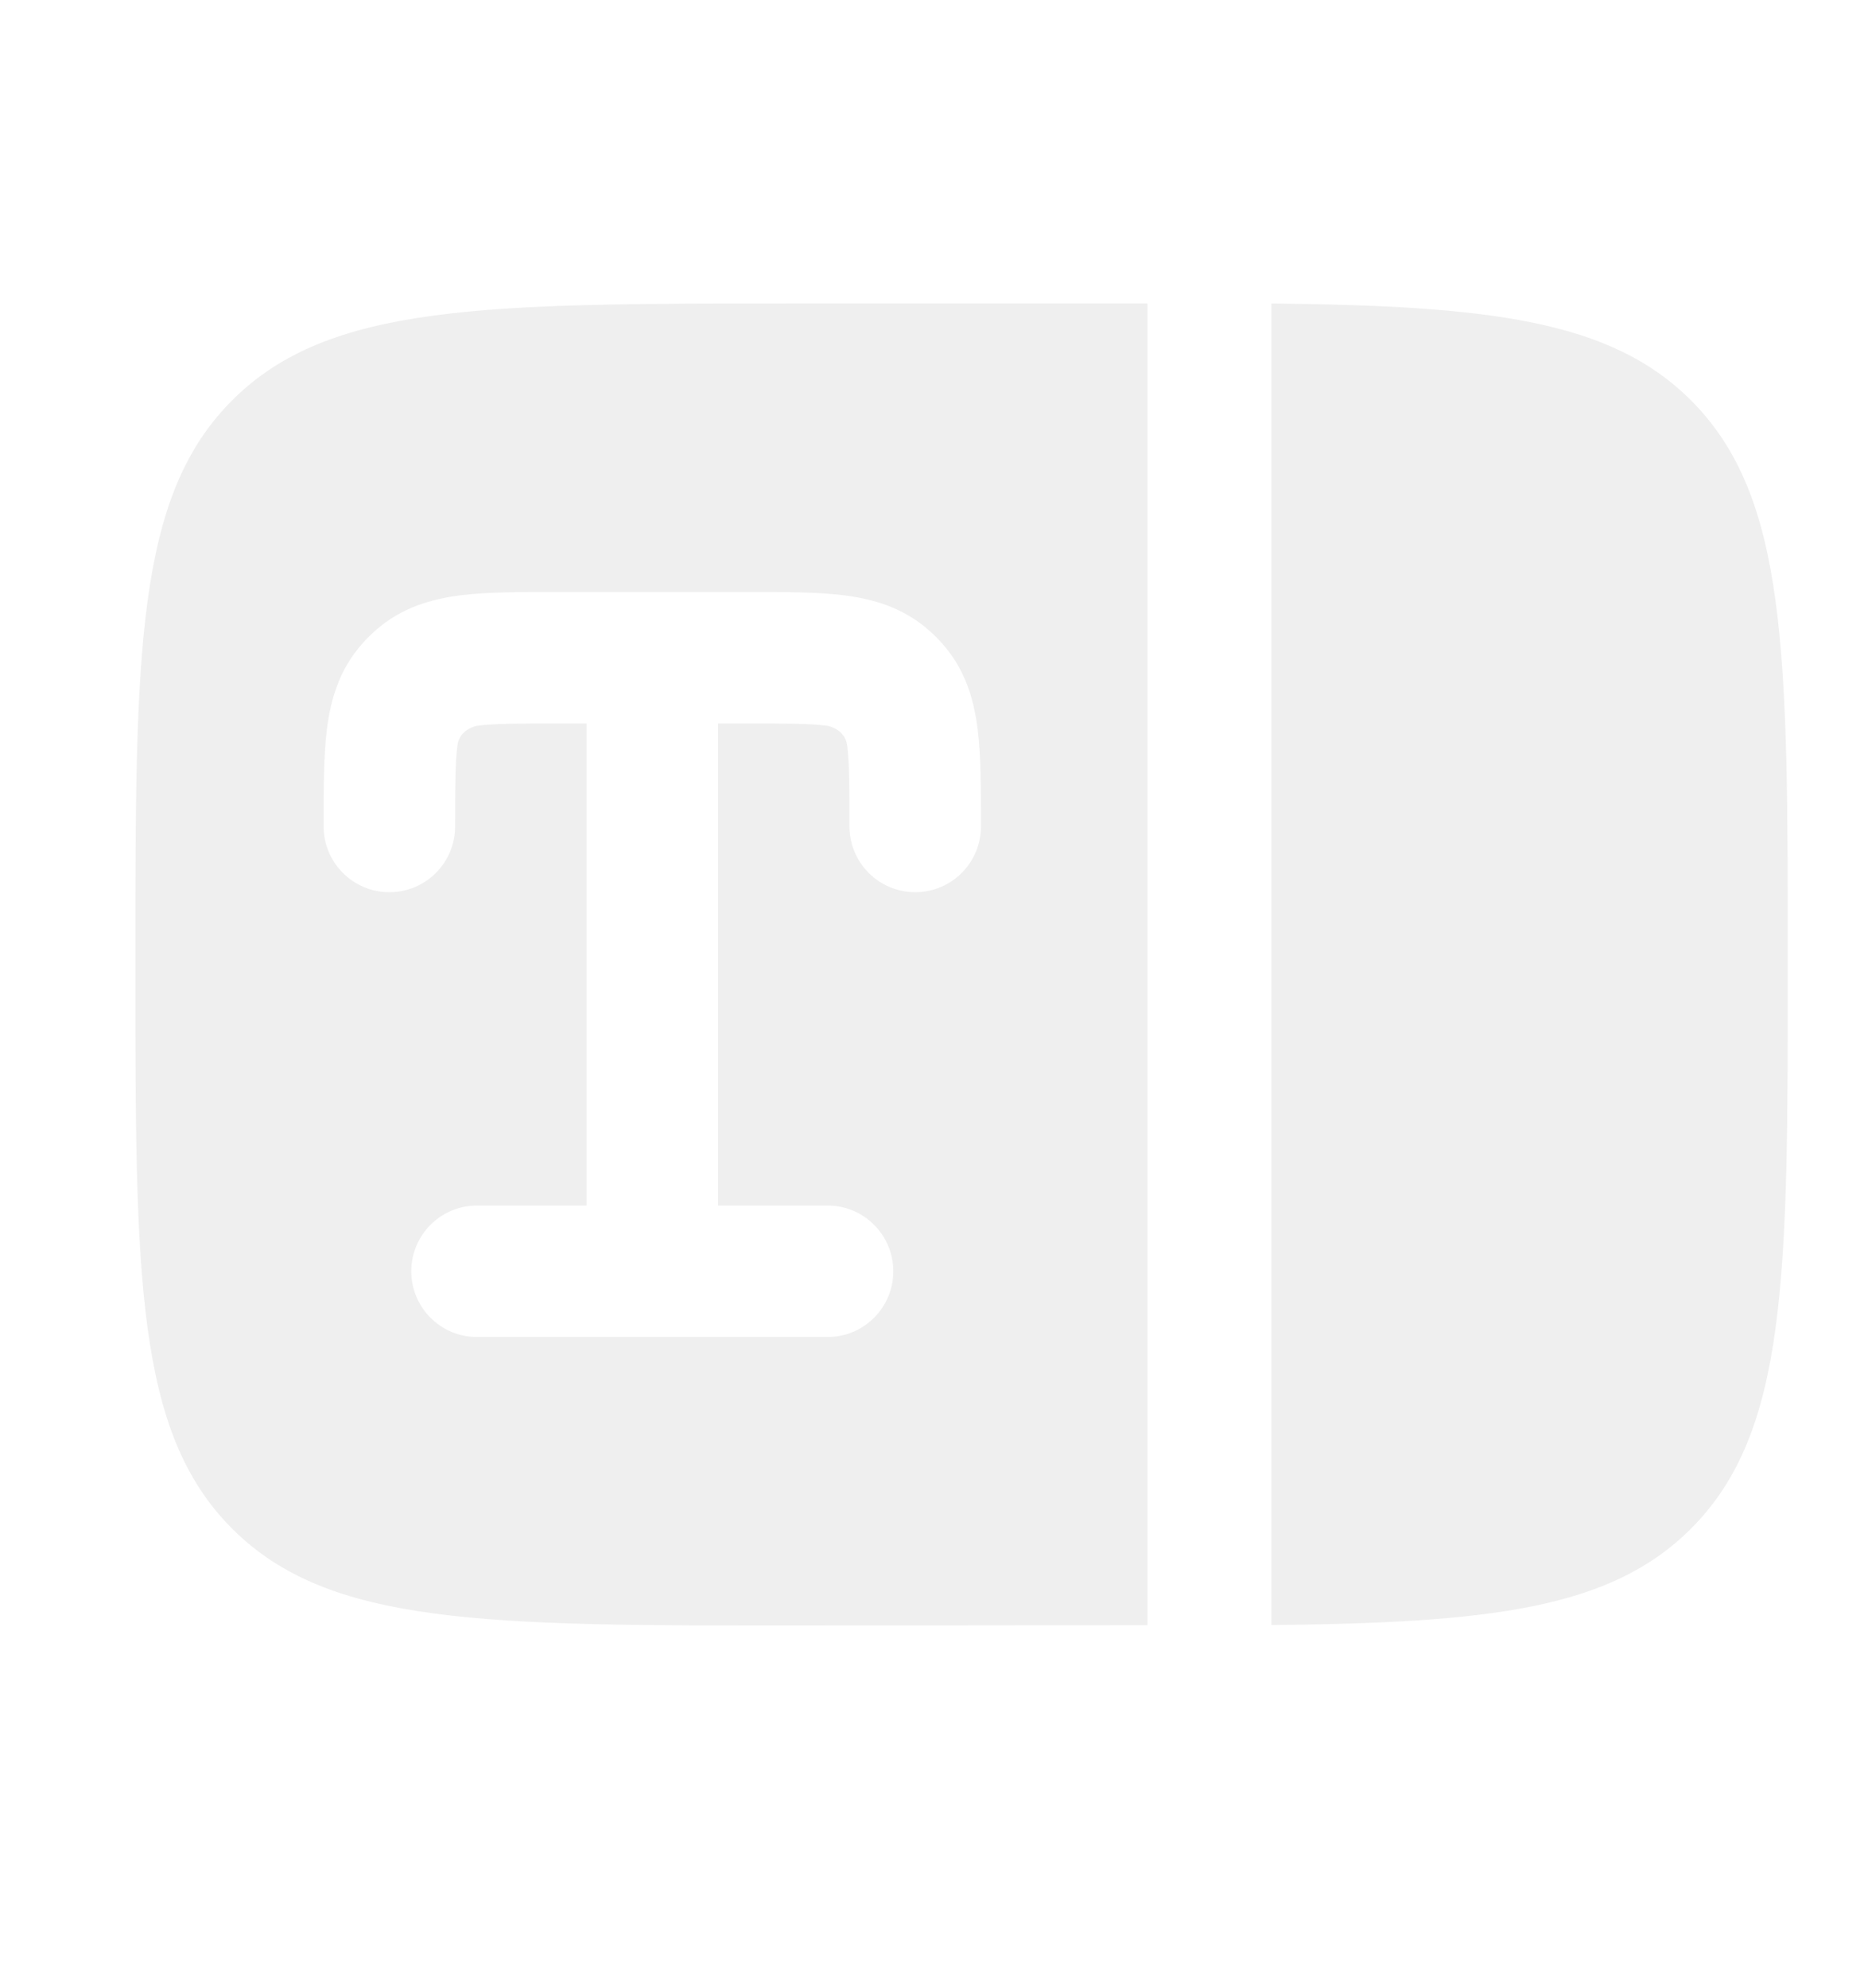 <svg xmlns="http://www.w3.org/2000/svg" xmlns:vectornator="http://vectornator.io" xmlns:xlink="http://www.w3.org/1999/xlink" height="100%" stroke-miterlimit="10" style="fill-rule:nonzero;clip-rule:evenodd;stroke-linecap:round;stroke-linejoin:round" width="100%" version="1.1" viewBox="-2.016 -2.169 100.833 107.537" xml:space="preserve"><defs><filter id="Filter" width="100.833" height="82.956" x="-2.016" y="10.121" color-interpolation-filters="sRGB" filterUnits="userSpaceOnUse"><feComponentTransfer in="SourceGraphic" result="Alpha"><feFuncA slope=".5" type="linear"/></feComponentTransfer><feDropShadow dx="-1.599" dy="1.599" flood-color="#000" flood-opacity=".55" in="Alpha" result="Shadow" stdDeviation="2.289"/></filter><filter id="Filter_2" width="18.15" height="107.537" x="52.734" y="-2.169" color-interpolation-filters="sRGB" filterUnits="userSpaceOnUse"><feDropShadow dx="-1.599" dy="1.599" flood-color="#000" flood-opacity=".55" in="SourceGraphic" result="Shadow" stdDeviation="2.289"/></filter><filter id="Filter_3" width="47.698" height="52.439" x="7.724" y="25.477" color-interpolation-filters="sRGB" filterUnits="userSpaceOnUse"><feDropShadow dx="-1.696" dy="1.696" flood-color="#000" flood-opacity=".55" in="SourceGraphic" result="Shadow" stdDeviation="2.428"/></filter></defs><g id="Layer" layerName="Layer"><g layerName="Group 9" opacity="1"><path fill="#efefef" fill-rule="nonzero" stroke="none" d="M10.545 80.517C15.778 85.755 24.207 85.755 41.061 85.755L66.76 85.728C78.541 85.607 85.102 84.874 89.455 80.517C94.694 75.283 94.694 66.854 94.694 50C94.694 33.146 94.694 24.717 89.455 19.483C85.102 15.126 78.488 14.37 66.706 14.245L41.061 14.245C24.207 14.245 15.778 14.245 10.545 19.483C5.307 24.717 5.307 33.146 5.307 50C5.307 66.854 5.307 75.283 10.545 80.517Z" filter="url(#Filter)" layerName="path" shadowAngle="2.356" shadowColor="#000000" shadowOffset="2.262" shadowOpacity=".55" shadowRadius="4.578"/><path fill="#fff" fill-rule="evenodd" stroke="none" d="M63.408 1.954C65.259 1.954 66.76 3.455 66.76 5.307L66.76 94.694C66.76 96.545 65.259 98.046 63.408 98.046C61.557 98.046 60.056 96.545 60.056 94.694L60.056 5.307C60.056 3.455 61.557 1.954 63.408 1.954Z" filter="url(#Filter_2)" layerName="path" shadowAngle="2.356" shadowColor="#000000" shadowOffset="2.262" shadowOpacity=".55" shadowRadius="4.578"/><path fill="#fff" fill-rule="nonzero" stroke="none" d="M22.925 30.027C24.347 29.851 26.082 29.851 27.979 29.851L38.56 29.851C40.457 29.851 42.192 29.851 43.614 30.027C45.174 30.221 46.838 30.676 48.26 31.947C48.507 32.165 48.734 32.392 48.952 32.639C50.223 34.061 50.678 35.725 50.872 37.285C51.048 38.707 51.048 40.443 51.048 42.339L51.048 42.533C51.048 44.497 49.456 46.089 47.492 46.089C45.528 46.089 43.937 44.497 43.937 42.533C43.937 40.376 43.932 39.091 43.813 38.162C43.699 37.238 42.732 37.086 42.732 37.086C41.808 36.967 40.523 36.963 38.366 36.963L36.825 36.963L36.825 63.037L42.751 63.037C44.715 63.037 46.307 64.629 46.307 66.593C46.307 68.557 44.715 70.149 42.751 70.149L23.788 70.149C21.824 70.149 20.232 68.557 20.232 66.593C20.232 64.629 21.824 63.037 23.788 63.037L29.714 63.037L29.714 36.963L28.173 36.963C26.016 36.963 24.731 36.967 23.802 37.086C23.802 37.086 22.84 37.238 22.726 38.162C22.607 39.091 22.603 40.376 22.603 42.533C22.603 44.497 21.011 46.089 19.047 46.089C17.083 46.089 15.491 44.497 15.491 42.533L15.491 42.339C15.491 40.443 15.491 38.707 15.667 37.285C15.861 35.725 16.316 34.061 17.587 32.639C17.805 32.392 18.032 32.165 18.279 31.947C19.701 30.676 21.365 30.221 22.925 30.027Z" filter="url(#Filter_3)" layerName="path" shadowAngle="2.356" shadowColor="#000000" shadowOffset="2.399" shadowOpacity=".55" shadowRadius="4.857"/></g></g></svg>